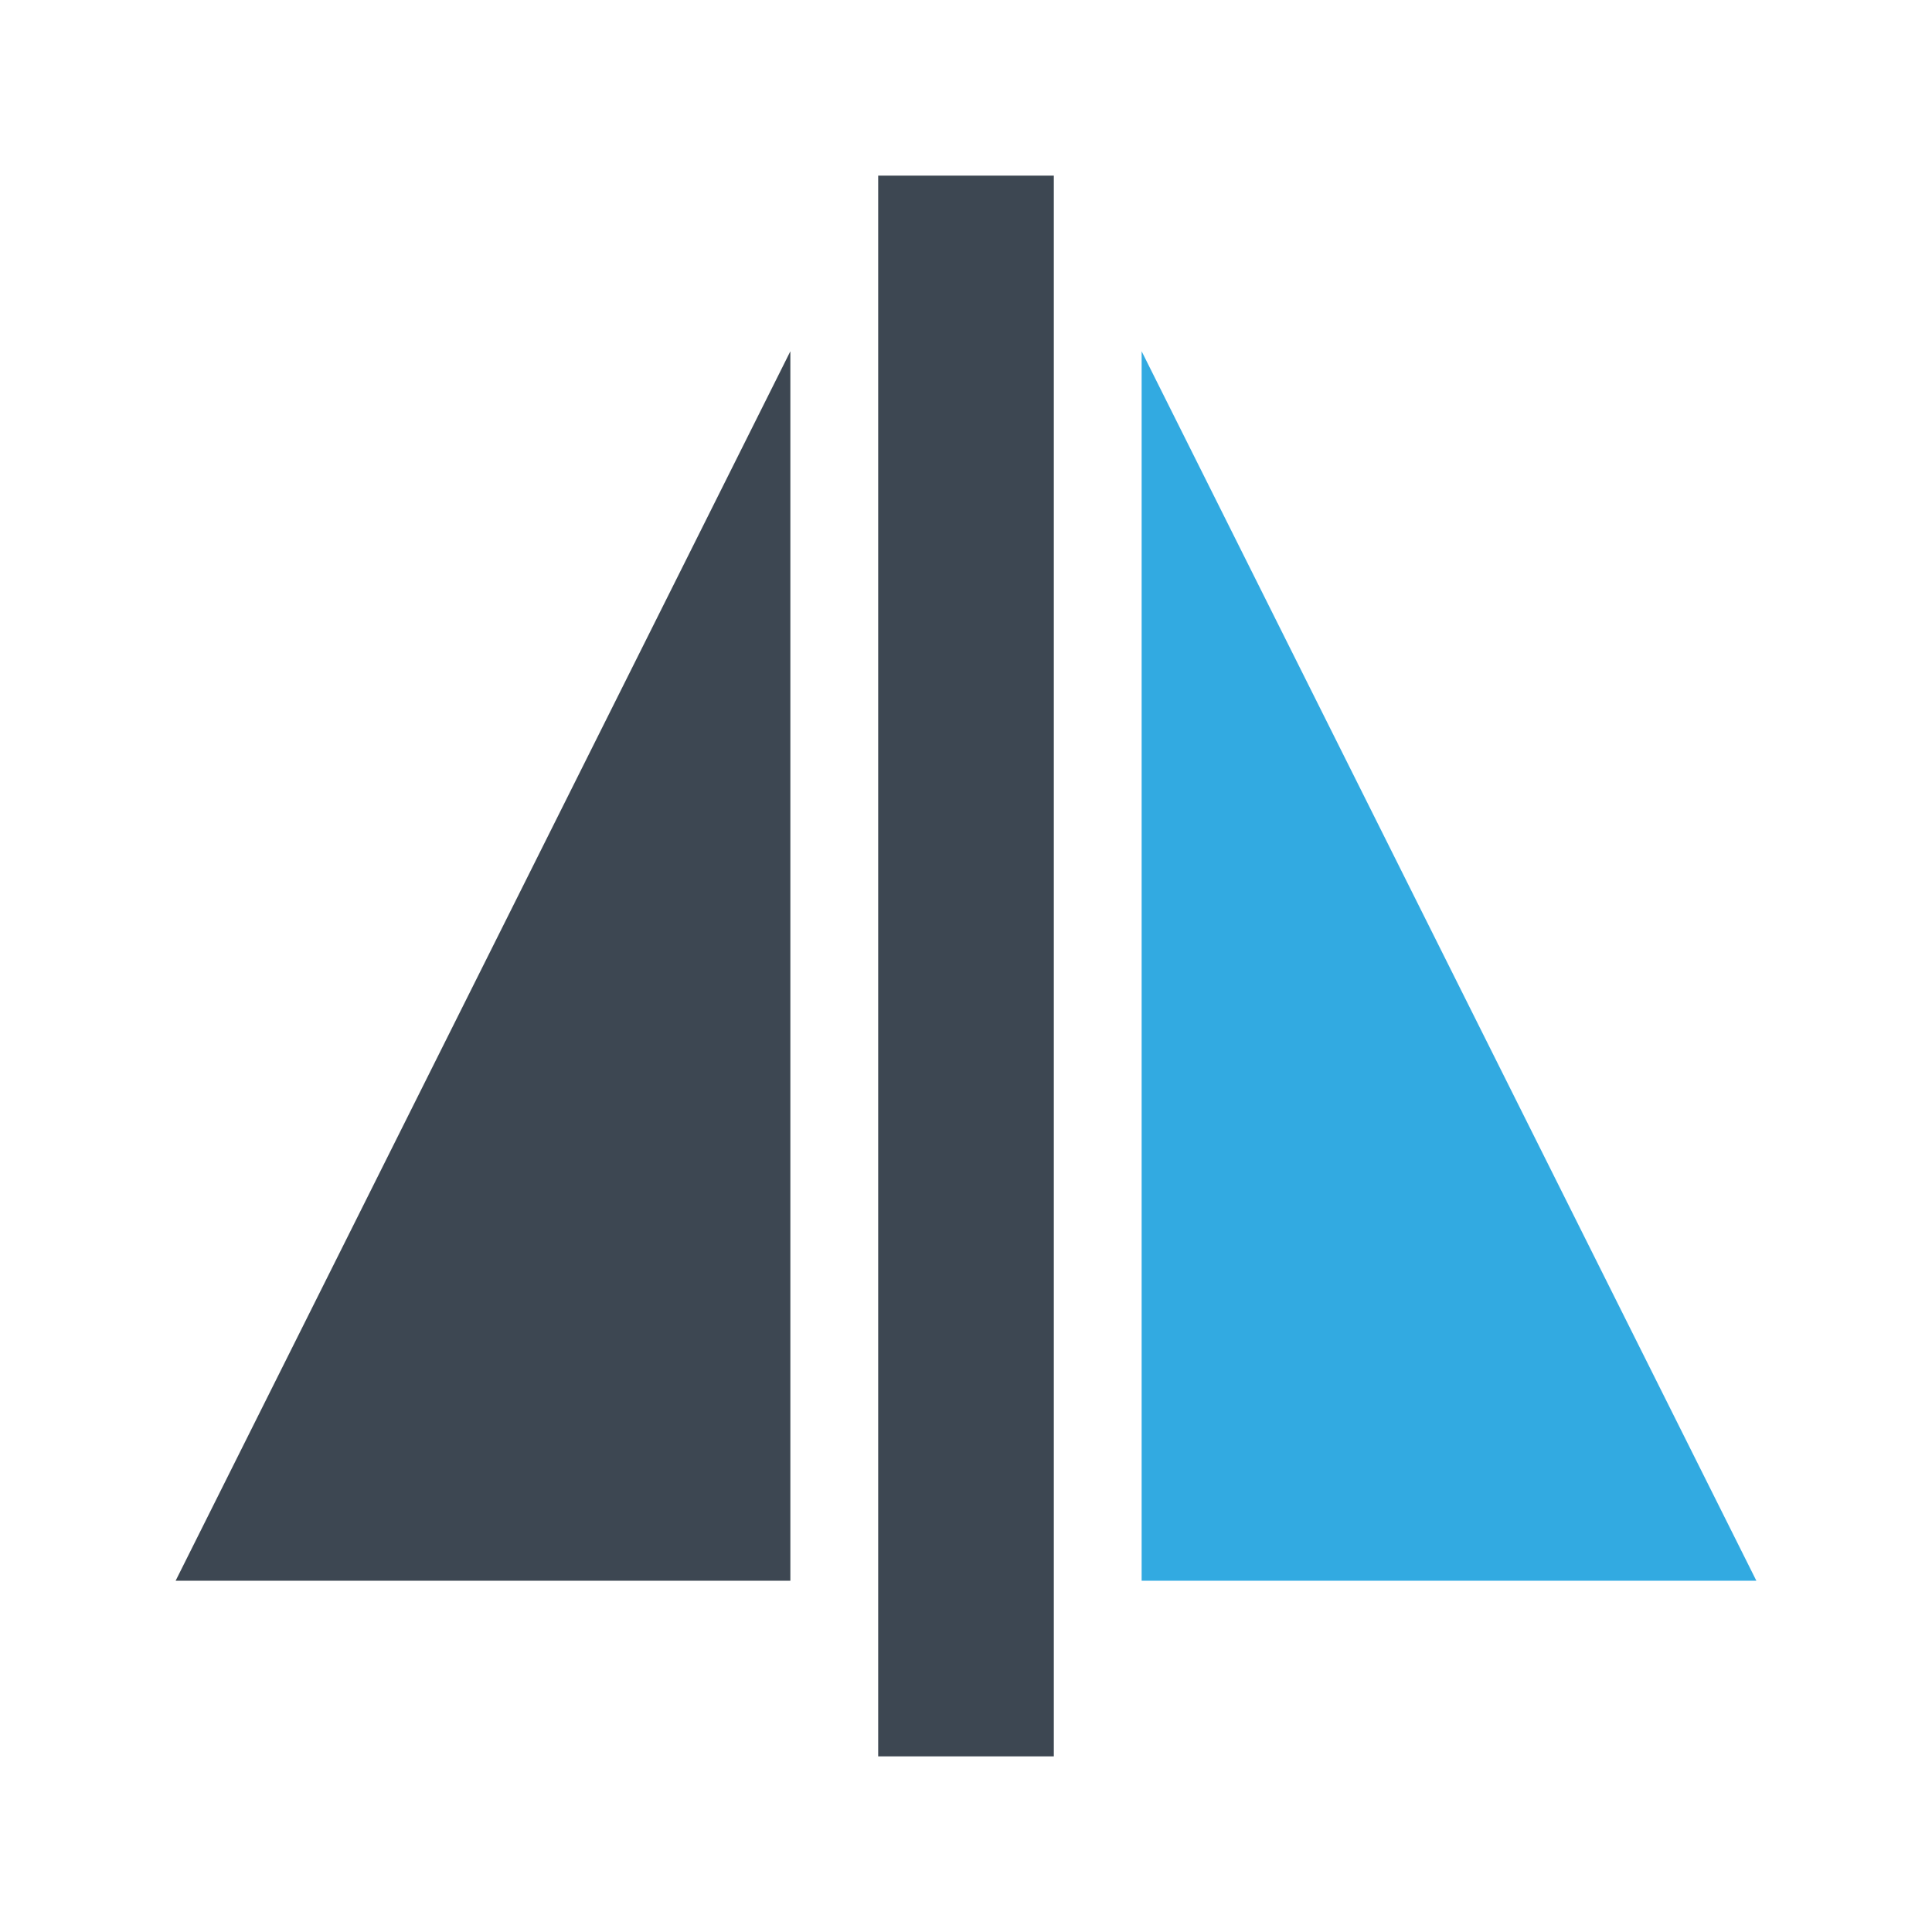 <svg width="22" height="22" xmlns="http://www.w3.org/2000/svg"><g fill="none" fill-rule="evenodd"><path fill="#3D4752" d="M10 2h2v18h-2zM2 18h7V4L2 18z"/><path d="M20 18h-7V4l7 14z" fill="#32AAE1"/></g></svg>